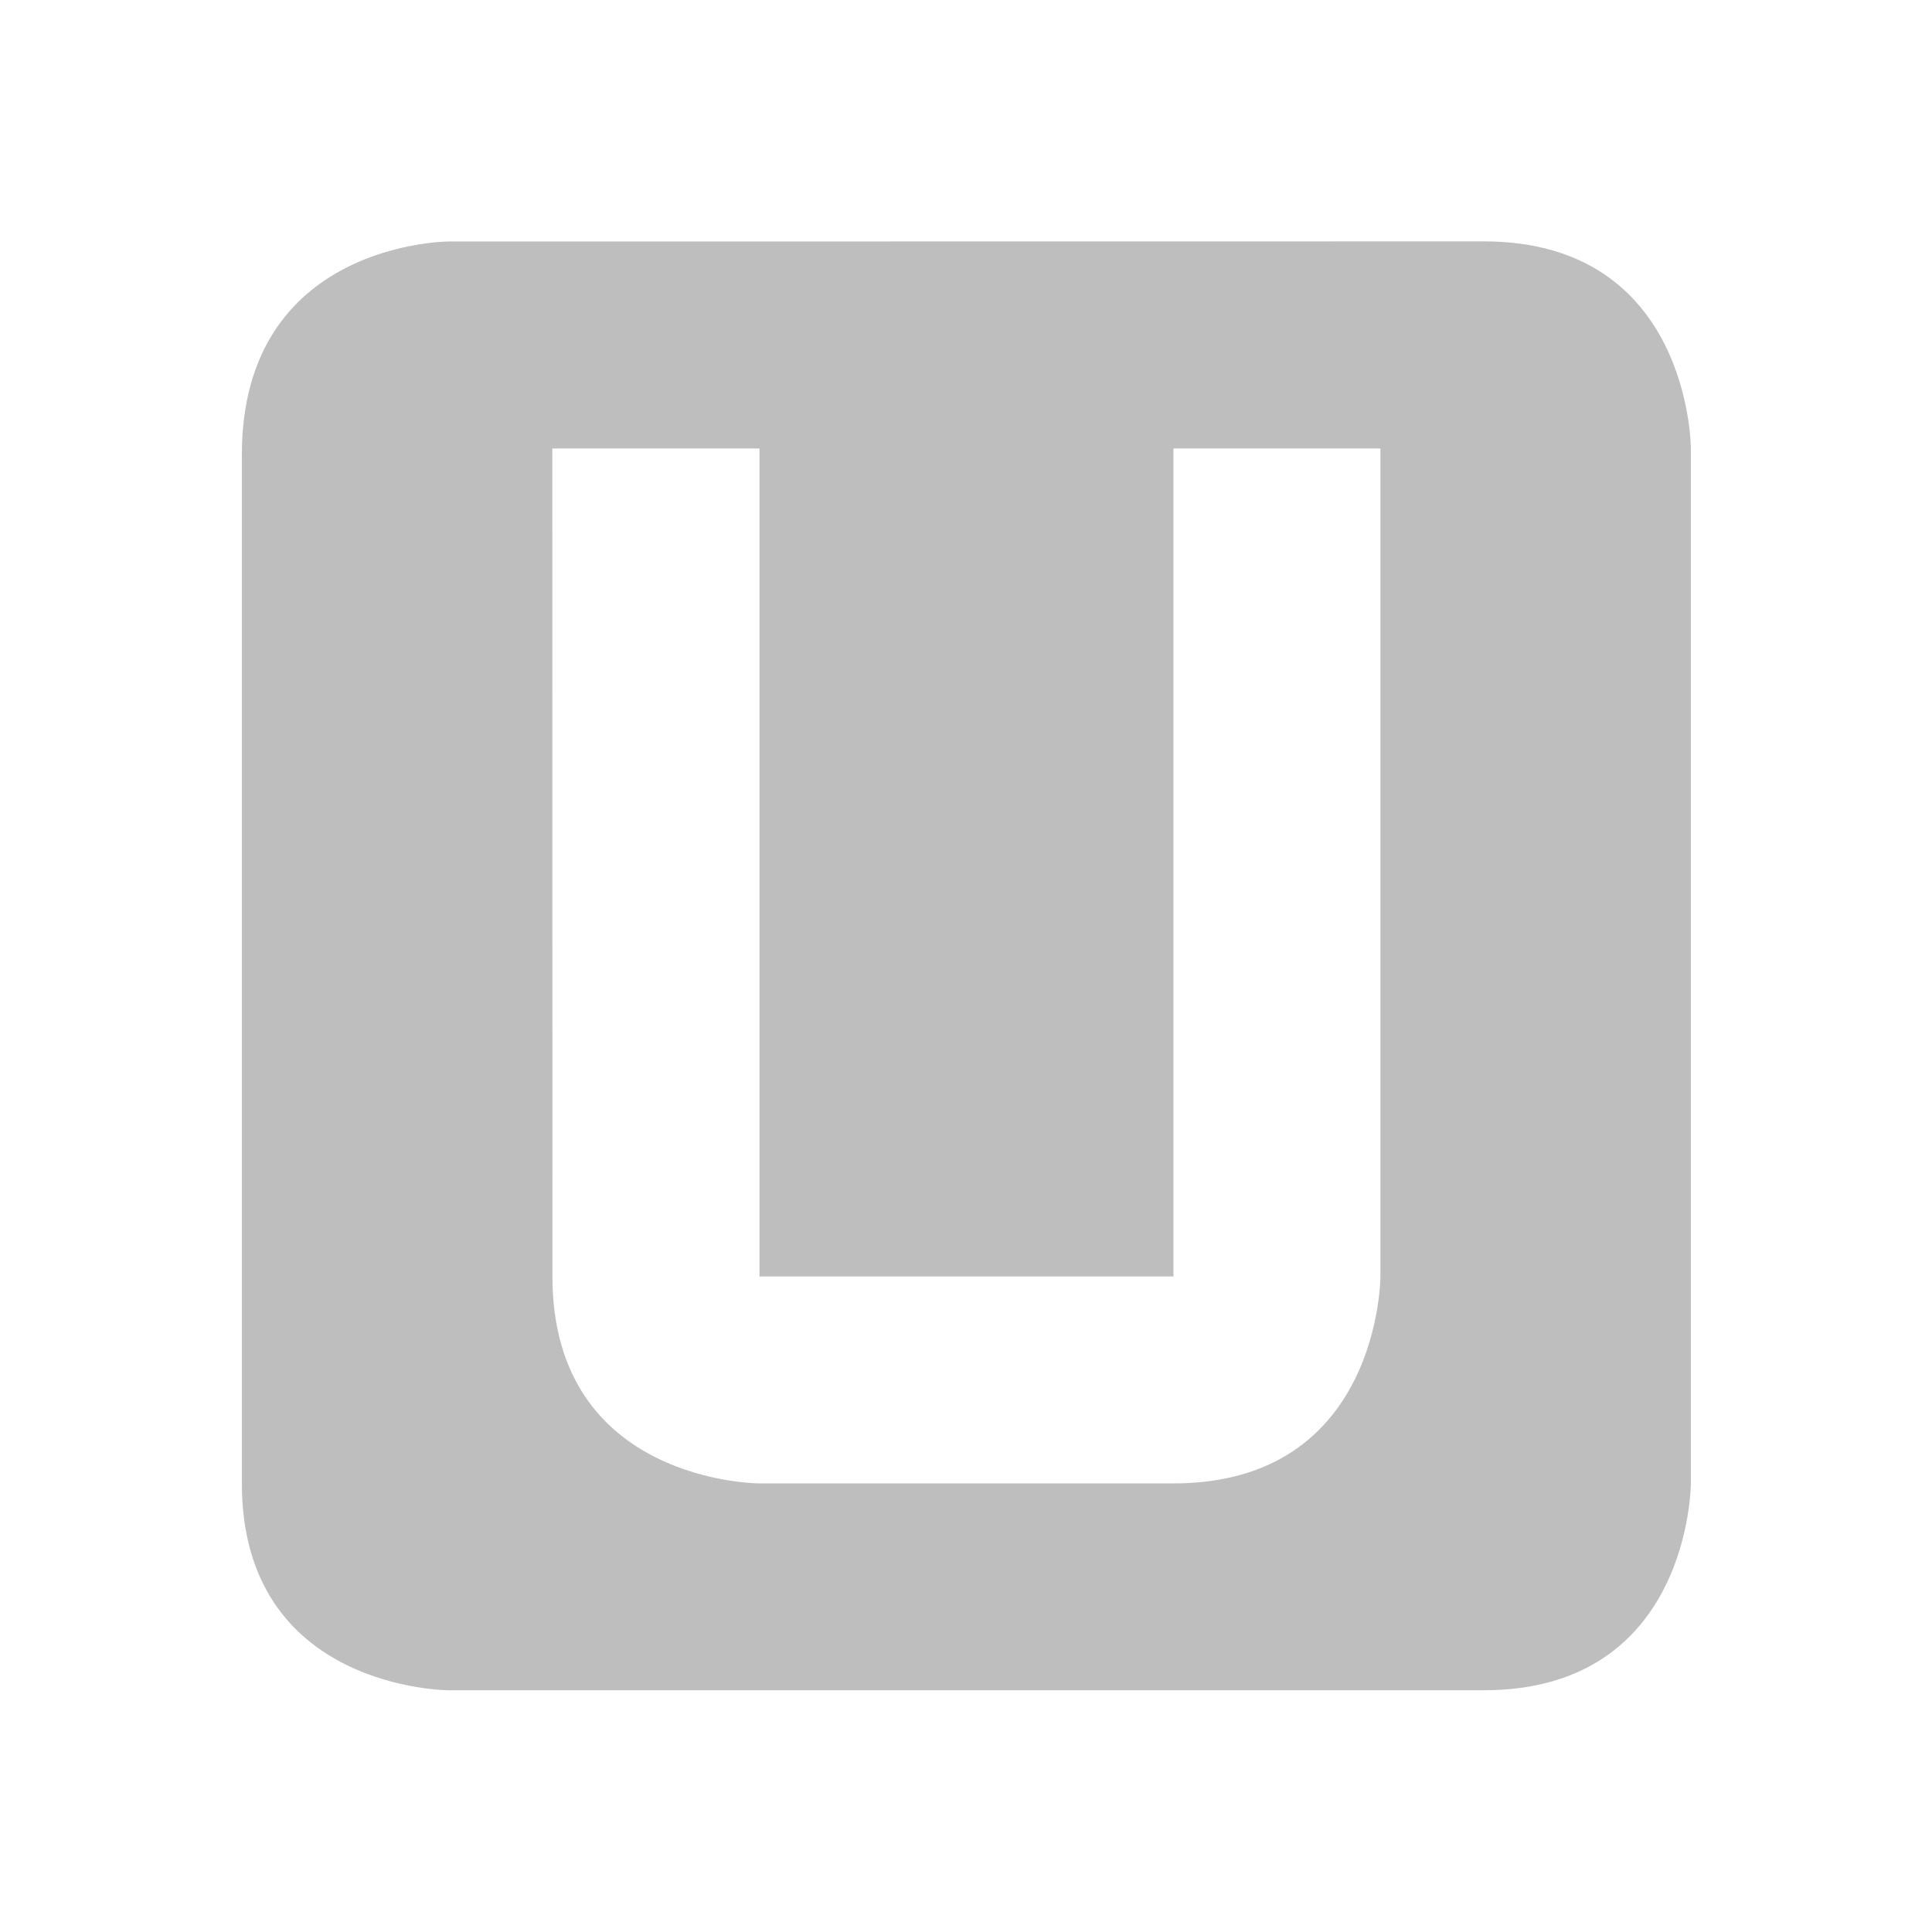 <svg xmlns="http://www.w3.org/2000/svg" viewBox="0 0 16 16">
<path fill="#bebebe" d="M3.717 2S2.003 2 2.003 3.766v8.518c0 1.714 1.714 1.714 1.714 1.714h8.571c1.715 0 1.715-1.714 1.715-1.714v-8.57s0-1.715-1.715-1.715zm.857 1.714H6.29v6.857h3.428V3.714h1.714v6.857s0 1.714-1.714 1.714H6.29s-1.715 0-1.715-1.714z" color="#bebebe"/>
</svg>
